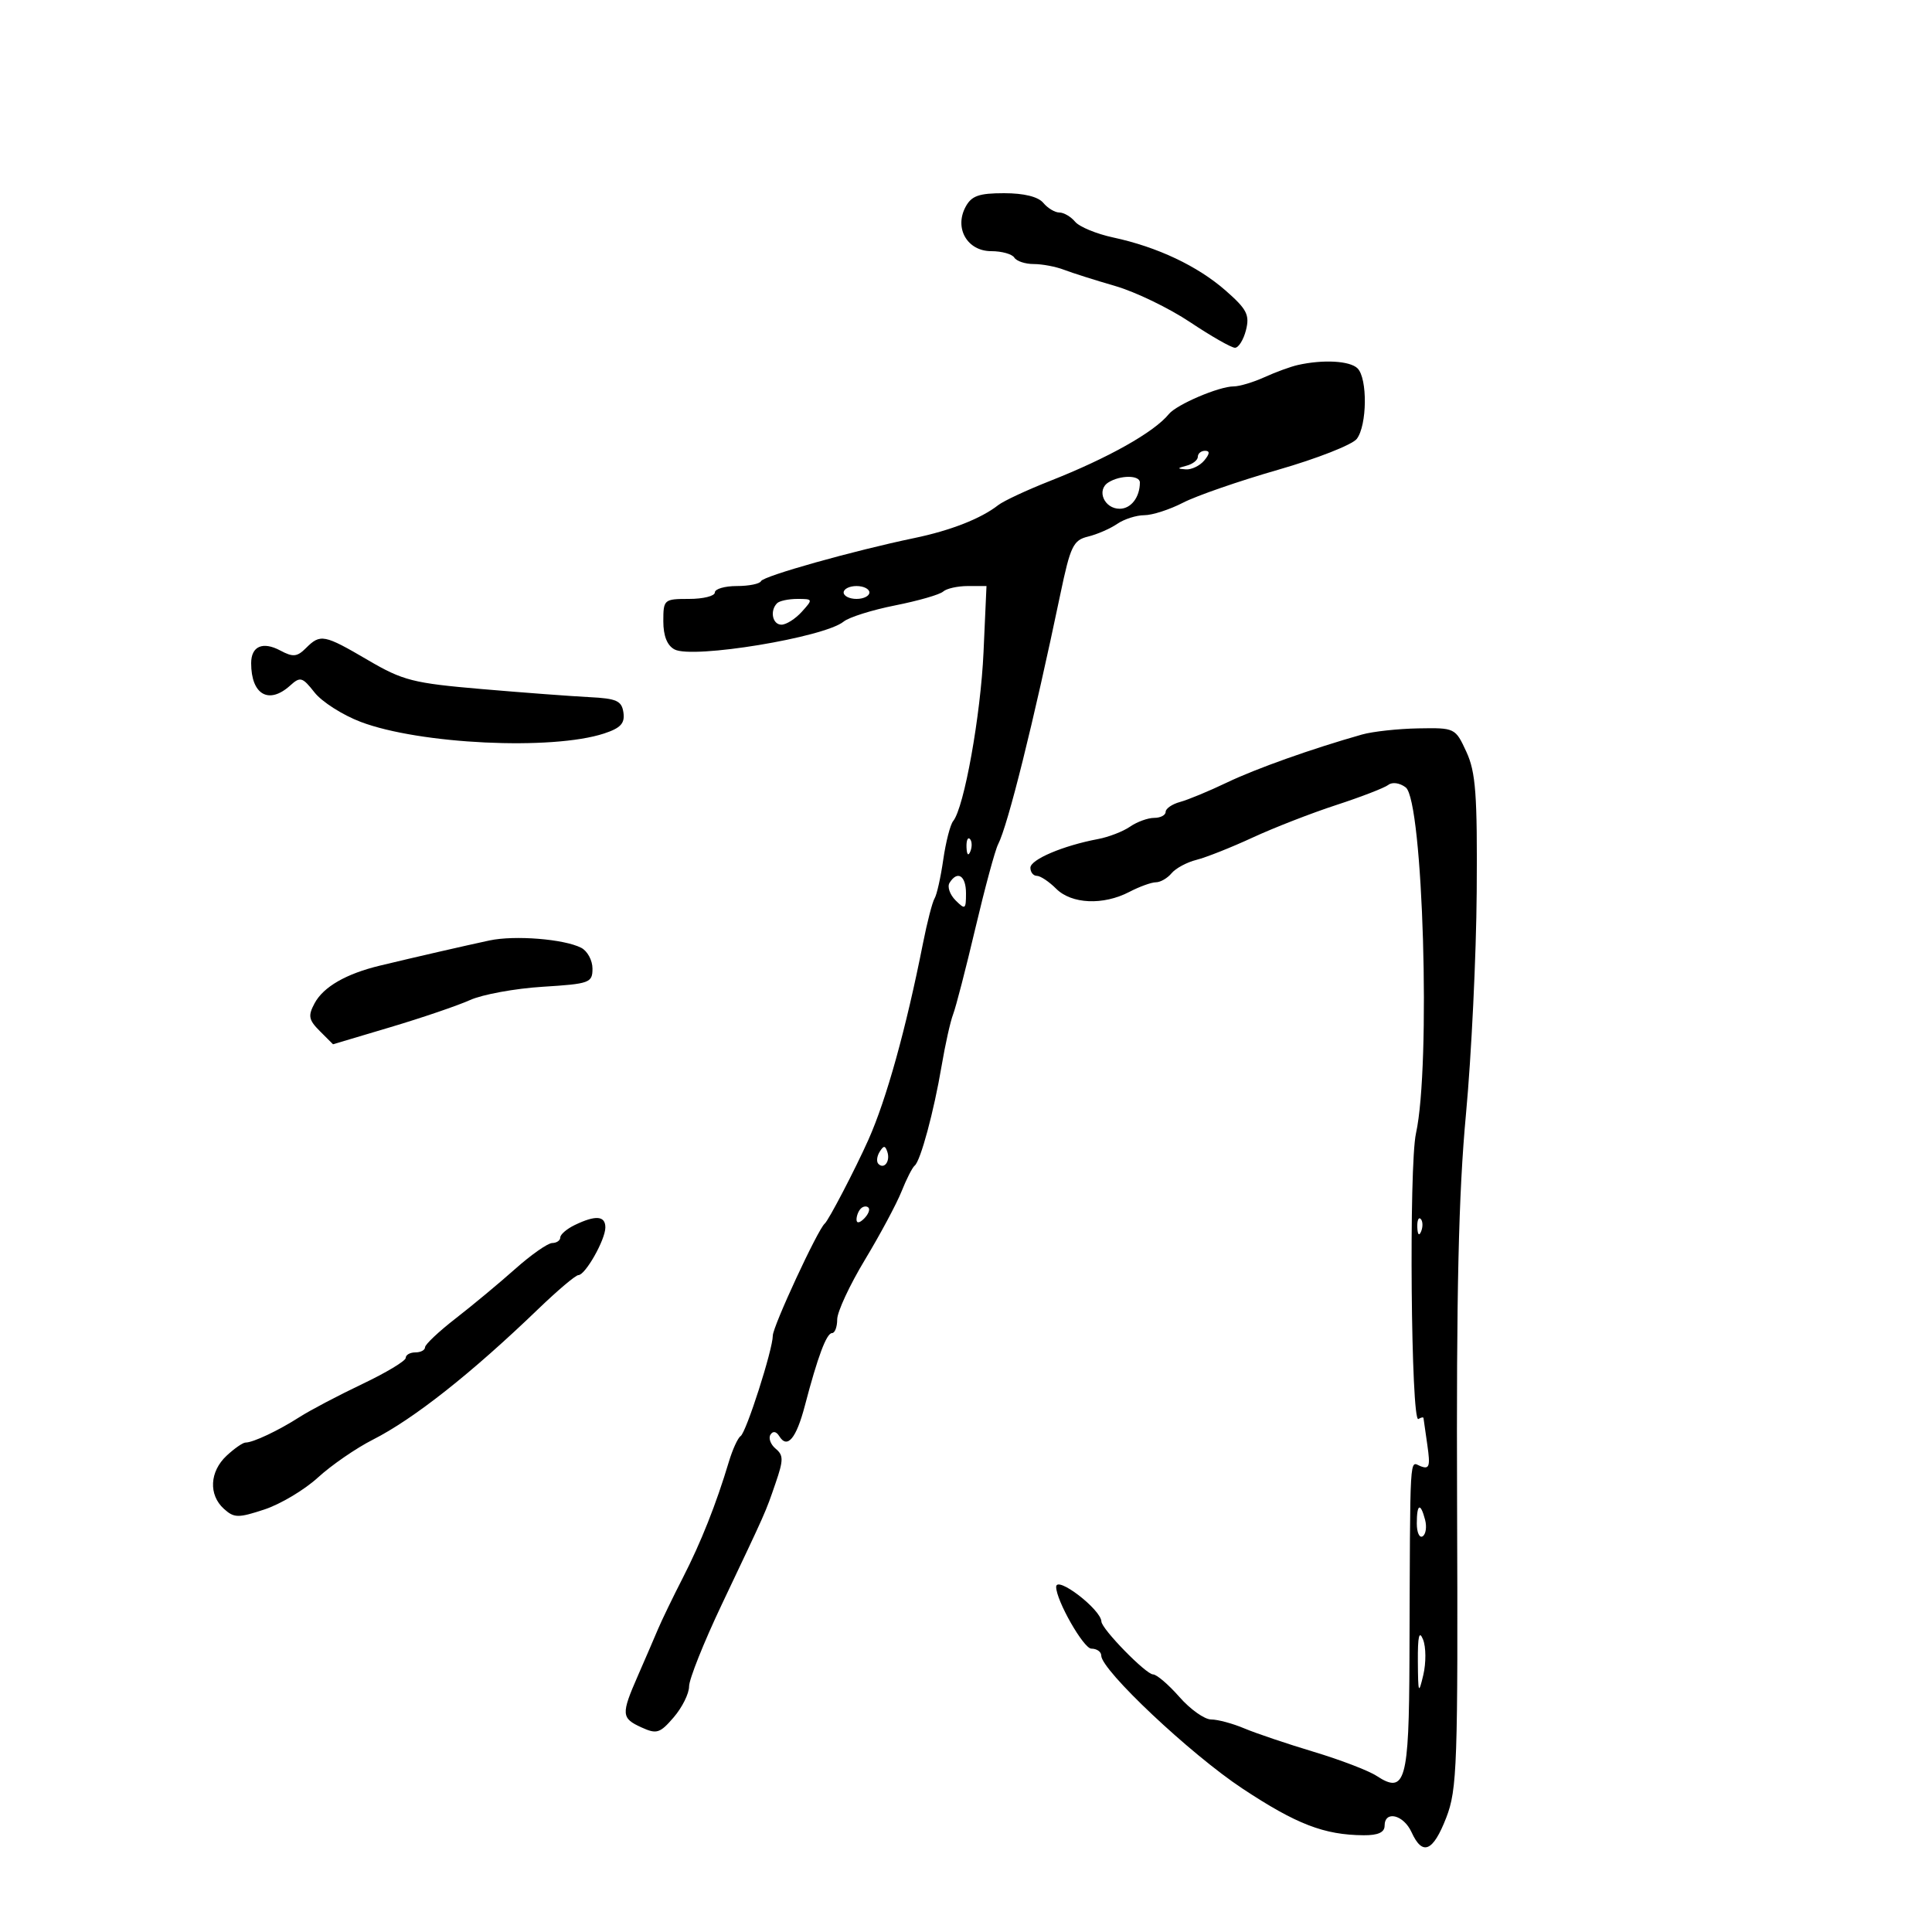 <svg xmlns="http://www.w3.org/2000/svg" width="300" height="300" viewBox="0 0 300 300" version="1.1">
	<path d="M 149.932 32.126 C 148.151 35.454, 150.208 39, 153.920 39 C 155.549 39, 157.160 39.450, 157.500 40 C 157.840 40.550, 159.195 41, 160.512 41 C 161.829 41, 163.940 41.398, 165.203 41.885 C 166.466 42.372, 170.056 43.510, 173.179 44.414 C 176.303 45.318, 181.534 47.845, 184.805 50.029 C 188.076 52.213, 191.209 54, 191.768 54 C 192.326 54, 193.095 52.763, 193.477 51.250 C 194.070 48.901, 193.612 48.010, 190.335 45.136 C 185.962 41.300, 179.710 38.346, 172.850 36.874 C 170.254 36.318, 167.596 35.218, 166.943 34.431 C 166.290 33.644, 165.190 33, 164.500 33 C 163.810 33, 162.685 32.325, 162 31.500 C 161.207 30.545, 158.997 30, 155.913 30 C 151.998 30, 150.852 30.407, 149.932 32.126 M 201.500 56.684 C 200.400 56.933, 198.082 57.780, 196.349 58.568 C 194.616 59.356, 192.464 60, 191.567 60 C 189.293 60, 182.706 62.811, 181.500 64.296 C 179.216 67.108, 172.096 71.113, 163.018 74.692 C 159.433 76.105, 155.825 77.791, 155 78.437 C 152.343 80.521, 147.635 82.369, 142 83.543 C 132.476 85.526, 118.514 89.450, 118.167 90.241 C 117.983 90.658, 116.296 91, 114.417 91 C 112.537 91, 111 91.450, 111 92 C 111 92.550, 109.200 93, 107 93 C 103.103 93, 103 93.089, 103 96.465 C 103 98.748, 103.597 100.243, 104.750 100.848 C 107.587 102.337, 128.010 98.971, 131 96.521 C 131.825 95.846, 135.425 94.713, 139 94.005 C 142.575 93.296, 145.927 92.330, 146.450 91.858 C 146.972 91.386, 148.701 91, 150.291 91 L 153.182 91 152.722 101.250 C 152.280 111.097, 149.707 125.413, 148.004 127.500 C 147.555 128.050, 146.863 130.750, 146.466 133.500 C 146.070 136.250, 145.465 138.950, 145.123 139.500 C 144.781 140.050, 143.967 143.200, 143.314 146.500 C 140.694 159.739, 137.639 170.733, 134.837 177 C 132.791 181.575, 128.666 189.493, 128.063 190 C 126.984 190.908, 120 205.978, 120 207.398 C 120 209.556, 115.871 222.439, 114.999 223 C 114.572 223.275, 113.750 225.075, 113.172 227 C 111.200 233.574, 108.850 239.497, 106.030 245 C 104.480 248.025, 102.739 251.625, 102.161 253 C 101.582 254.375, 100.185 257.613, 99.055 260.195 C 96.423 266.209, 96.464 266.799, 99.618 268.235 C 101.970 269.307, 102.476 269.148, 104.618 266.658 C 105.928 265.135, 107 262.978, 107 261.865 C 107 260.751, 109.279 255.039, 112.064 249.170 C 119.105 234.334, 118.827 234.961, 120.425 230.316 C 121.669 226.701, 121.671 225.972, 120.443 224.953 C 119.662 224.304, 119.298 223.326, 119.636 222.780 C 120.018 222.162, 120.539 222.254, 121.013 223.021 C 122.254 225.030, 123.643 223.368, 124.978 218.276 C 126.980 210.639, 128.343 207, 129.201 207 C 129.640 207, 130 206.044, 130 204.877 C 130 203.709, 131.935 199.546, 134.299 195.627 C 136.663 191.707, 139.225 186.925, 139.992 185 C 140.759 183.075, 141.675 181.275, 142.028 181 C 142.936 180.294, 145.021 172.572, 146.214 165.500 C 146.771 162.200, 147.575 158.600, 148 157.500 C 148.426 156.400, 149.982 150.380, 151.458 144.123 C 152.934 137.866, 154.518 132.016, 154.977 131.123 C 156.511 128.143, 160.486 112.172, 164.659 92.220 C 166.210 84.805, 166.658 83.875, 168.945 83.321 C 170.350 82.980, 172.388 82.094, 173.473 81.351 C 174.557 80.608, 176.456 80, 177.692 80 C 178.927 80, 181.640 79.122, 183.719 78.049 C 185.799 76.976, 192.434 74.680, 198.464 72.947 C 204.495 71.214, 209.993 69.055, 210.682 68.148 C 212.289 66.037, 212.367 58.767, 210.800 57.200 C 209.622 56.022, 205.453 55.791, 201.500 56.684 M 186 70.927 C 186 71.436, 185.213 72.059, 184.250 72.311 C 182.774 72.697, 182.754 72.786, 184.128 72.884 C 185.023 72.948, 186.315 72.325, 187 71.500 C 187.860 70.464, 187.898 70, 187.122 70 C 186.505 70, 186 70.417, 186 70.927 M 172.104 74.914 C 170.220 76.107, 171.465 79, 173.862 79 C 175.623 79, 177 77.210, 177 74.918 C 177 73.754, 173.940 73.752, 172.104 74.914 M 131 92 C 131 92.550, 131.900 93, 133 93 C 134.100 93, 135 92.550, 135 92 C 135 91.450, 134.100 91, 133 91 C 131.900 91, 131 91.450, 131 92 M 120.667 93.667 C 119.505 94.829, 119.947 97, 121.345 97 C 122.085 97, 123.505 96.100, 124.500 95 C 126.264 93.051, 126.247 93, 123.822 93 C 122.453 93, 121.033 93.300, 120.667 93.667 M 47.508 100.635 C 46.136 102.007, 45.496 102.068, 43.532 101.017 C 40.806 99.558, 39 100.339, 39 102.977 C 39 107.874, 41.744 109.446, 45.058 106.448 C 46.625 105.030, 46.952 105.123, 48.843 107.527 C 49.981 108.975, 53.202 111.029, 56.001 112.092 C 65.144 115.566, 85.738 116.548, 93.807 113.895 C 96.371 113.052, 97.045 112.323, 96.807 110.654 C 96.545 108.818, 95.763 108.463, 91.500 108.250 C 88.750 108.112, 81.235 107.549, 74.799 106.997 C 64.147 106.085, 62.563 105.681, 57.131 102.497 C 50.321 98.506, 49.748 98.395, 47.508 100.635 M 211.500 114.055 C 203.702 116.265, 195.043 119.342, 190.500 121.519 C 187.750 122.837, 184.488 124.189, 183.250 124.525 C 182.012 124.860, 181 125.554, 181 126.067 C 181 126.580, 180.200 127, 179.223 127 C 178.245 127, 176.557 127.613, 175.473 128.363 C 174.388 129.112, 172.150 129.979, 170.500 130.288 C 165.096 131.302, 160 133.465, 160 134.745 C 160 135.435, 160.450 136, 161 136 C 161.550 136, 162.900 136.900, 164 138 C 166.390 140.390, 171.318 140.604, 175.364 138.494 C 176.940 137.672, 178.797 137, 179.492 137 C 180.187 137, 181.279 136.369, 181.919 135.598 C 182.558 134.827, 184.301 133.890, 185.791 133.516 C 187.281 133.142, 191.200 131.587, 194.500 130.060 C 197.800 128.532, 203.650 126.255, 207.500 125 C 211.350 123.744, 214.987 122.338, 215.582 121.875 C 216.197 121.397, 217.361 121.566, 218.279 122.267 C 220.979 124.328, 222.198 165.406, 219.874 175.978 C 218.758 181.053, 219.097 221.058, 220.250 220.345 C 220.662 220.091, 221.017 220.021, 221.038 220.191 C 221.059 220.361, 221.329 222.253, 221.639 224.396 C 222.115 227.686, 221.954 228.196, 220.601 227.677 C 218.834 226.999, 218.978 224.503, 218.860 257.711 C 218.792 276.619, 218.209 278.677, 213.747 275.754 C 212.503 274.939, 208.113 273.259, 203.992 272.021 C 199.872 270.783, 195.022 269.147, 193.216 268.385 C 191.410 267.623, 189.094 267, 188.070 267 C 187.045 267, 184.824 265.425, 183.134 263.500 C 181.444 261.575, 179.603 260, 179.044 260 C 177.949 260, 171.072 252.962, 171.027 251.795 C 170.954 249.899, 164 244.576, 164 246.417 C 164 248.527, 168.261 256, 169.464 256 C 170.309 256, 171 256.485, 171 257.077 C 171 259.336, 184.863 272.394, 192.916 277.720 C 201.318 283.276, 205.614 284.931, 211.750 284.976 C 213.983 284.993, 215 284.531, 215 283.500 C 215 281.077, 217.943 281.781, 219.182 284.500 C 220.882 288.230, 222.516 287.548, 224.571 282.250 C 226.270 277.869, 226.401 274.086, 226.255 233.500 C 226.136 200.646, 226.486 185.320, 227.635 173 C 228.481 163.925, 229.231 148.400, 229.302 138.500 C 229.411 123.366, 229.156 119.903, 227.702 116.750 C 225.987 113.031, 225.926 113.001, 220.237 113.102 C 217.081 113.159, 213.150 113.587, 211.500 114.055 M 150.079 131.583 C 150.127 132.748, 150.364 132.985, 150.683 132.188 C 150.972 131.466, 150.936 130.603, 150.604 130.271 C 150.272 129.939, 150.036 130.529, 150.079 131.583 M 147.441 137.096 C 147.068 137.699, 147.492 138.920, 148.382 139.810 C 149.873 141.301, 150 141.215, 150 138.714 C 150 135.953, 148.668 135.110, 147.441 137.096 M 76 146.035 C 72.149 146.860, 64.439 148.631, 59 149.940 C 53.745 151.206, 50.218 153.237, 48.851 155.785 C 47.803 157.738, 47.921 158.365, 49.668 160.112 L 51.710 162.155 60.605 159.505 C 65.497 158.048, 71.075 156.148, 73 155.282 C 74.925 154.417, 79.987 153.492, 84.250 153.226 C 91.567 152.770, 92 152.613, 92 150.407 C 92 149.122, 91.213 147.667, 90.250 147.174 C 87.584 145.808, 79.921 145.196, 76 146.035 M 136.583 178.866 C 136.152 179.563, 136.070 180.403, 136.400 180.733 C 137.295 181.628, 138.271 180.312, 137.787 178.862 C 137.449 177.846, 137.213 177.846, 136.583 178.866 M 133.667 187.667 C 133.300 188.033, 133 188.798, 133 189.367 C 133 189.993, 133.466 189.934, 134.183 189.217 C 134.834 188.566, 135.134 187.801, 134.850 187.517 C 134.566 187.232, 134.033 187.300, 133.667 187.667 M 89.250 190.220 C 88.013 190.817, 87 191.687, 87 192.153 C 87 192.619, 86.438 193.007, 85.750 193.016 C 85.063 193.024, 82.475 194.835, 80 197.039 C 77.525 199.243, 73.362 202.704, 70.750 204.729 C 68.138 206.754, 66 208.769, 66 209.205 C 66 209.642, 65.325 210, 64.500 210 C 63.675 210, 63 210.383, 63 210.852 C 63 211.321, 59.962 213.148, 56.250 214.914 C 52.538 216.680, 48.150 218.990, 46.500 220.047 C 43.222 222.149, 39.298 224, 38.123 224 C 37.713 224, 36.392 224.918, 35.189 226.039 C 32.547 228.500, 32.361 232.112, 34.763 234.286 C 36.351 235.723, 36.977 235.733, 41.052 234.392 C 43.541 233.572, 47.285 231.338, 49.372 229.426 C 51.459 227.514, 55.293 224.872, 57.893 223.554 C 64.230 220.343, 73.218 213.242, 83.593 203.250 C 86.592 200.363, 89.388 198, 89.807 198 C 90.888 198, 94 192.504, 94 190.596 C 94 188.774, 92.496 188.655, 89.250 190.220 M 220.079 190.583 C 220.127 191.748, 220.364 191.985, 220.683 191.188 C 220.972 190.466, 220.936 189.603, 220.604 189.271 C 220.272 188.939, 220.036 189.529, 220.079 190.583 M 220 236.559 C 220 237.966, 220.408 238.866, 220.906 238.558 C 221.404 238.250, 221.577 237.098, 221.289 235.999 C 220.570 233.247, 220 233.495, 220 236.559 M 220.166 258 C 220.201 262.977, 220.281 263.175, 221.010 260.086 C 221.452 258.209, 221.435 255.734, 220.971 254.586 C 220.366 253.091, 220.138 254.059, 220.166 258" stroke="none" fill="black" fill-rule="evenodd"/>
</svg>